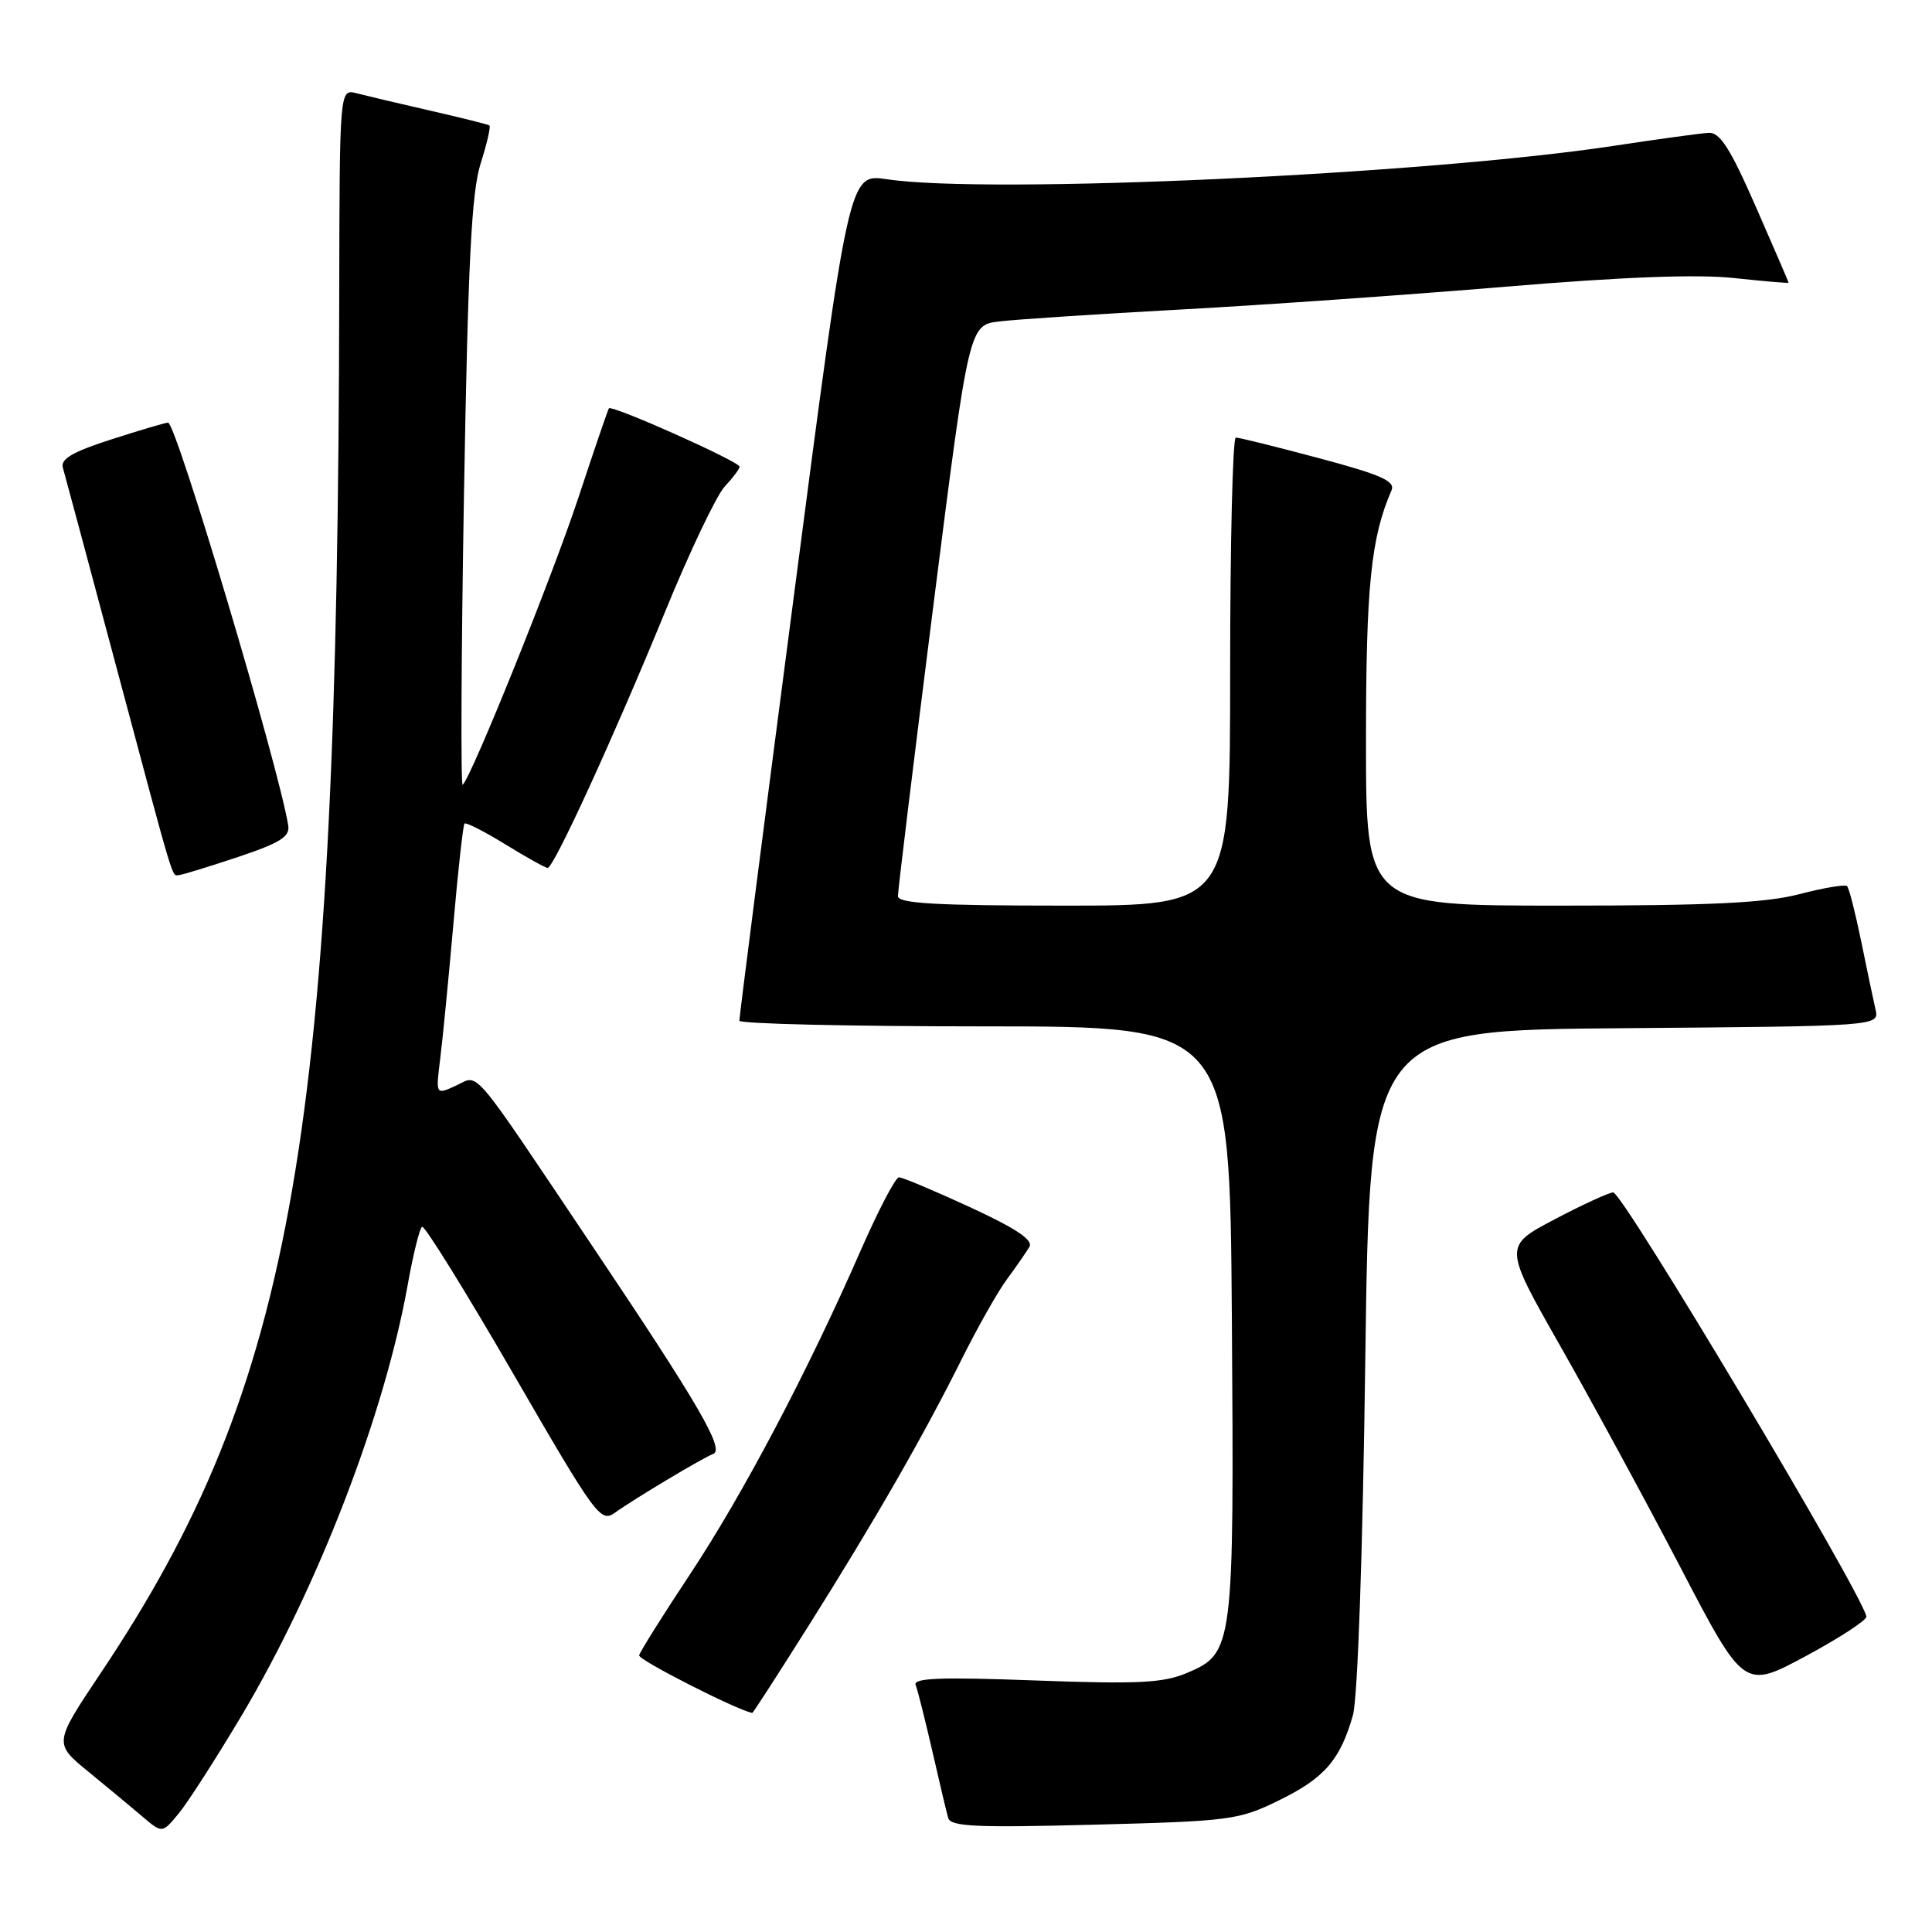 <?xml version="1.0" encoding="UTF-8" standalone="no"?>
<!DOCTYPE svg PUBLIC "-//W3C//DTD SVG 1.1//EN" "http://www.w3.org/Graphics/SVG/1.1/DTD/svg11.dtd" >
<svg xmlns="http://www.w3.org/2000/svg" xmlns:xlink="http://www.w3.org/1999/xlink" version="1.1" viewBox="0 0 256 256">
 <g >
 <path fill="currentColor"
d=" M 32.00 227.35 C 42.11 210.37 50.96 187.41 54.03 170.21 C 54.75 166.19 55.60 162.75 55.93 162.55 C 56.25 162.35 61.69 171.11 68.01 182.03 C 78.98 200.98 79.59 201.81 81.50 200.43 C 84.03 198.61 93.18 193.14 94.50 192.65 C 96.05 192.08 92.62 186.17 78.75 165.50 C 62.00 140.54 63.59 142.41 60.38 143.87 C 57.73 145.08 57.73 145.08 58.33 140.29 C 58.66 137.66 59.44 129.65 60.07 122.50 C 60.69 115.35 61.36 109.34 61.55 109.13 C 61.74 108.93 64.18 110.17 66.96 111.88 C 69.75 113.60 72.27 115.00 72.57 115.00 C 73.38 115.00 81.38 97.54 88.14 81.03 C 91.39 73.08 94.95 65.62 96.03 64.47 C 97.11 63.31 98.00 62.13 98.00 61.84 C 98.00 61.17 81.04 53.59 80.68 54.11 C 80.54 54.32 78.71 59.67 76.62 66.00 C 73.21 76.32 62.57 102.74 61.31 104.00 C 61.04 104.28 61.11 86.95 61.48 65.50 C 62.01 34.78 62.48 25.48 63.68 21.69 C 64.52 19.04 65.05 16.76 64.85 16.62 C 64.66 16.49 61.12 15.60 57.00 14.66 C 52.88 13.72 48.49 12.68 47.25 12.36 C 45.00 11.77 45.00 11.77 44.95 39.13 C 44.76 150.19 39.03 183.28 13.36 221.67 C 7.12 231.00 7.12 231.00 11.70 234.75 C 14.22 236.81 17.46 239.50 18.89 240.72 C 21.50 242.94 21.50 242.94 23.69 240.28 C 24.89 238.82 28.63 233.00 32.00 227.35 Z  M 169.48 238.55 C 175.50 235.61 177.59 233.19 179.27 227.27 C 179.90 225.03 180.57 205.84 180.91 180.00 C 181.50 136.50 181.50 136.50 215.27 136.24 C 249.03 135.97 249.03 135.97 248.51 133.74 C 248.23 132.51 247.37 128.44 246.61 124.69 C 245.84 120.95 245.01 117.68 244.75 117.42 C 244.50 117.16 241.65 117.64 238.43 118.48 C 233.92 119.65 226.67 120.00 206.79 120.00 C 181.00 120.00 181.00 120.00 181.00 98.22 C 181.00 77.70 181.65 71.26 184.38 64.98 C 184.91 63.75 183.02 62.91 174.77 60.71 C 169.12 59.20 164.16 57.97 163.75 57.98 C 163.34 57.99 163.00 71.95 163.00 89.00 C 163.00 120.00 163.00 120.00 141.00 120.00 C 124.08 120.00 119.00 119.71 118.98 118.75 C 118.97 118.06 121.08 100.75 123.67 80.28 C 128.39 43.06 128.39 43.06 132.44 42.59 C 134.67 42.32 145.50 41.61 156.50 41.01 C 167.50 40.41 186.85 39.05 199.50 37.99 C 215.04 36.69 224.85 36.32 229.75 36.84 C 233.74 37.27 237.00 37.55 237.00 37.46 C 237.00 37.38 235.05 32.85 232.66 27.40 C 229.27 19.67 227.91 17.52 226.41 17.60 C 225.36 17.66 219.78 18.42 214.00 19.30 C 188.98 23.11 131.04 25.78 117.50 23.75 C 112.49 23.00 112.49 23.00 105.22 78.75 C 101.21 109.41 97.95 134.84 97.97 135.25 C 97.99 135.66 112.61 136.00 130.48 136.00 C 162.95 136.00 162.95 136.00 163.23 174.75 C 163.53 218.37 163.45 219.07 157.29 221.67 C 154.12 223.01 150.84 223.17 137.18 222.67 C 124.57 222.20 120.96 222.34 121.33 223.28 C 121.60 223.95 122.58 227.88 123.53 232.00 C 124.47 236.12 125.42 240.13 125.64 240.89 C 125.97 242.04 129.36 242.19 144.97 241.78 C 163.06 241.31 164.14 241.17 169.48 238.55 Z  M 107.25 215.25 C 116.07 201.23 122.40 190.19 127.48 180.00 C 129.54 175.88 132.21 171.15 133.43 169.50 C 134.65 167.85 135.98 165.92 136.40 165.22 C 136.93 164.31 134.66 162.79 128.56 159.97 C 123.83 157.79 119.59 156.00 119.12 156.00 C 118.66 156.00 116.37 160.39 114.02 165.75 C 107.07 181.65 98.46 197.99 91.45 208.57 C 87.83 214.03 84.79 218.88 84.69 219.34 C 84.55 219.94 97.72 226.64 99.68 226.97 C 99.78 226.99 103.18 221.71 107.25 215.25 Z  M 247.31 214.19 C 246.53 210.77 215.01 158.00 213.76 158.00 C 213.23 158.00 209.74 159.60 206.01 161.56 C 199.23 165.13 199.23 165.13 206.72 178.31 C 210.85 185.57 218.02 198.78 222.66 207.67 C 231.09 223.84 231.09 223.84 239.30 219.43 C 243.81 217.00 247.41 214.64 247.31 214.19 Z  M 31.50 113.57 C 37.14 111.68 38.44 110.87 38.19 109.36 C 36.86 101.33 23.34 56.00 22.27 56.00 C 21.93 56.00 18.55 57.00 14.76 58.22 C 9.63 59.87 7.99 60.82 8.33 61.97 C 8.57 62.81 11.78 74.75 15.45 88.50 C 23.33 117.98 22.74 116.01 23.72 115.95 C 24.15 115.93 27.65 114.85 31.50 113.57 Z "/>
</g>
</svg>